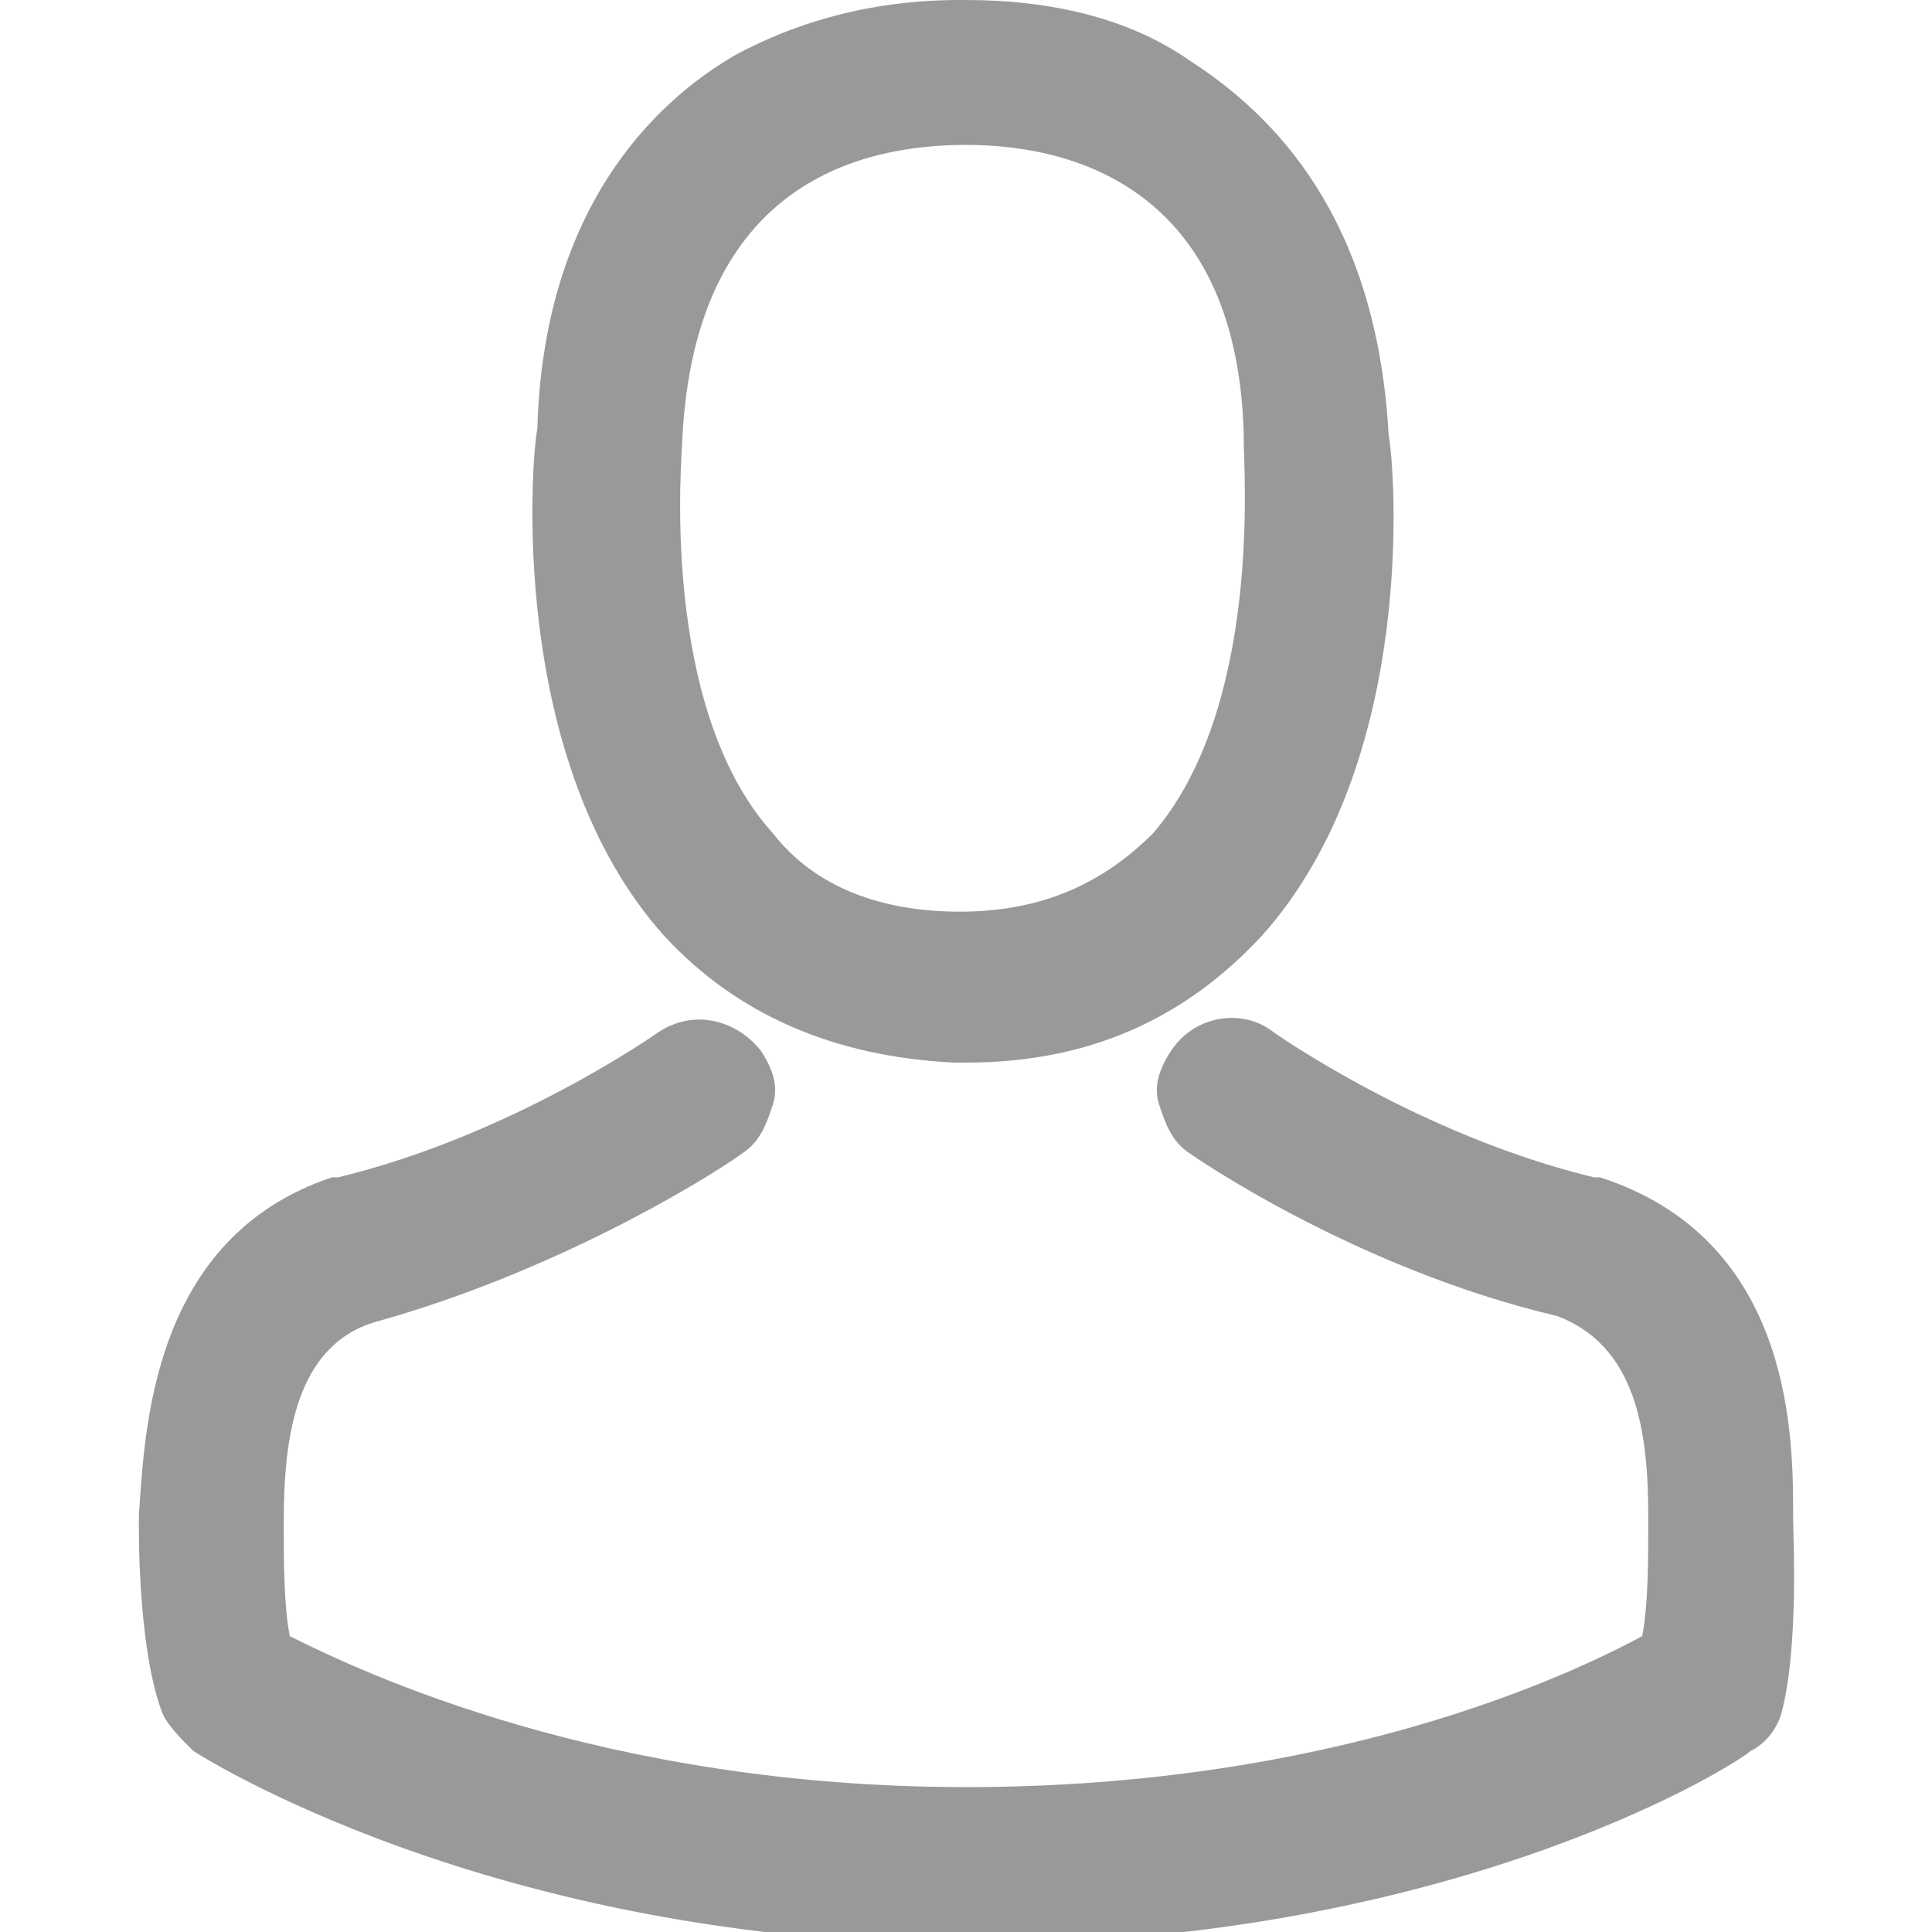 
<svg version="1.1" id="Слой_1" xmlns="http://www.w3.org/2000/svg" xmlns:xlink="http://www.w3.org/1999/xlink" x="0px" y="0px"
	 viewBox="0 0 32 32" style="enable-background:new 0 0 32 32;" xml:space="preserve">
<style type="text/css">
	.st0{fill:#999999;}
</style>
<g>
	<path class="st0" d="M15.8,17.6h0.2h0c2,0,3.6-0.7,4.9-2.1c2.6-2.9,2.2-7.8,2.1-8.3c-0.2-3.6-1.9-5.3-3.3-6.2C18.7,0.3,17.4,0,16,0
		h-0.1c-0.8,0-2.2,0.1-3.7,0.9C10.8,1.7,9,3.5,8.9,7.1c-0.1,0.5-0.5,5.5,2.1,8.4C12.2,16.8,13.8,17.5,15.8,17.6z M11.3,7.3L11.3,7.3
		c0.2-4.3,3-4.9,4.7-4.9c2,0,4.5,0.9,4.6,4.8l0,0.1l0,0c0,0.5,0.3,4.4-1.5,6.5c-0.8,0.8-1.8,1.3-3.2,1.3c-1.3,0-2.4-0.4-3.1-1.3
		C10.9,11.7,11.3,7.5,11.3,7.3z"/>
	<path class="st0" d="M29.7,25.2l-0.3,0l0,0L29.7,25.2l0-0.2c0-1.4-0.1-4.5-3.2-5.5l-0.1,0c-2.9-0.7-5.3-2.4-5.3-2.4
		c-0.5-0.4-1.3-0.3-1.7,0.3c-0.2,0.3-0.3,0.6-0.2,0.9c0.1,0.3,0.2,0.6,0.5,0.8c0,0,2.7,1.9,6.1,2.7c1.3,0.5,1.5,1.9,1.5,3.3
		c0,0.1,0,0.1,0,0.2c0,0.5,0,1.3-0.1,1.8c-1.3,0.7-5.2,2.5-11.2,2.5c-6,0-10-1.9-11.2-2.5c-0.1-0.5-0.1-1.3-0.1-1.8l0-0.1
		c0-1.4,0.2-2.9,1.5-3.3c2.9-0.8,5.4-2.3,6.1-2.8c0.3-0.2,0.4-0.5,0.5-0.8c0.1-0.3,0-0.6-0.2-0.9c-0.4-0.5-1.1-0.7-1.7-0.3
		c0,0-2.4,1.7-5.3,2.4l-0.1,0c-3,1-3.1,4.2-3.2,5.6c0,0,0,0.1,0,0.2c0,0.2,0,2.1,0.4,3.1c0.1,0.2,0.3,0.4,0.5,0.6
		c0,0,4.9,3.2,12.9,3.2c7.7,0,12.4-2.8,12.9-3.2c0.2-0.1,0.4-0.3,0.5-0.6C29.8,27.3,29.7,25.4,29.7,25.2z"/>
</g>
</svg>
